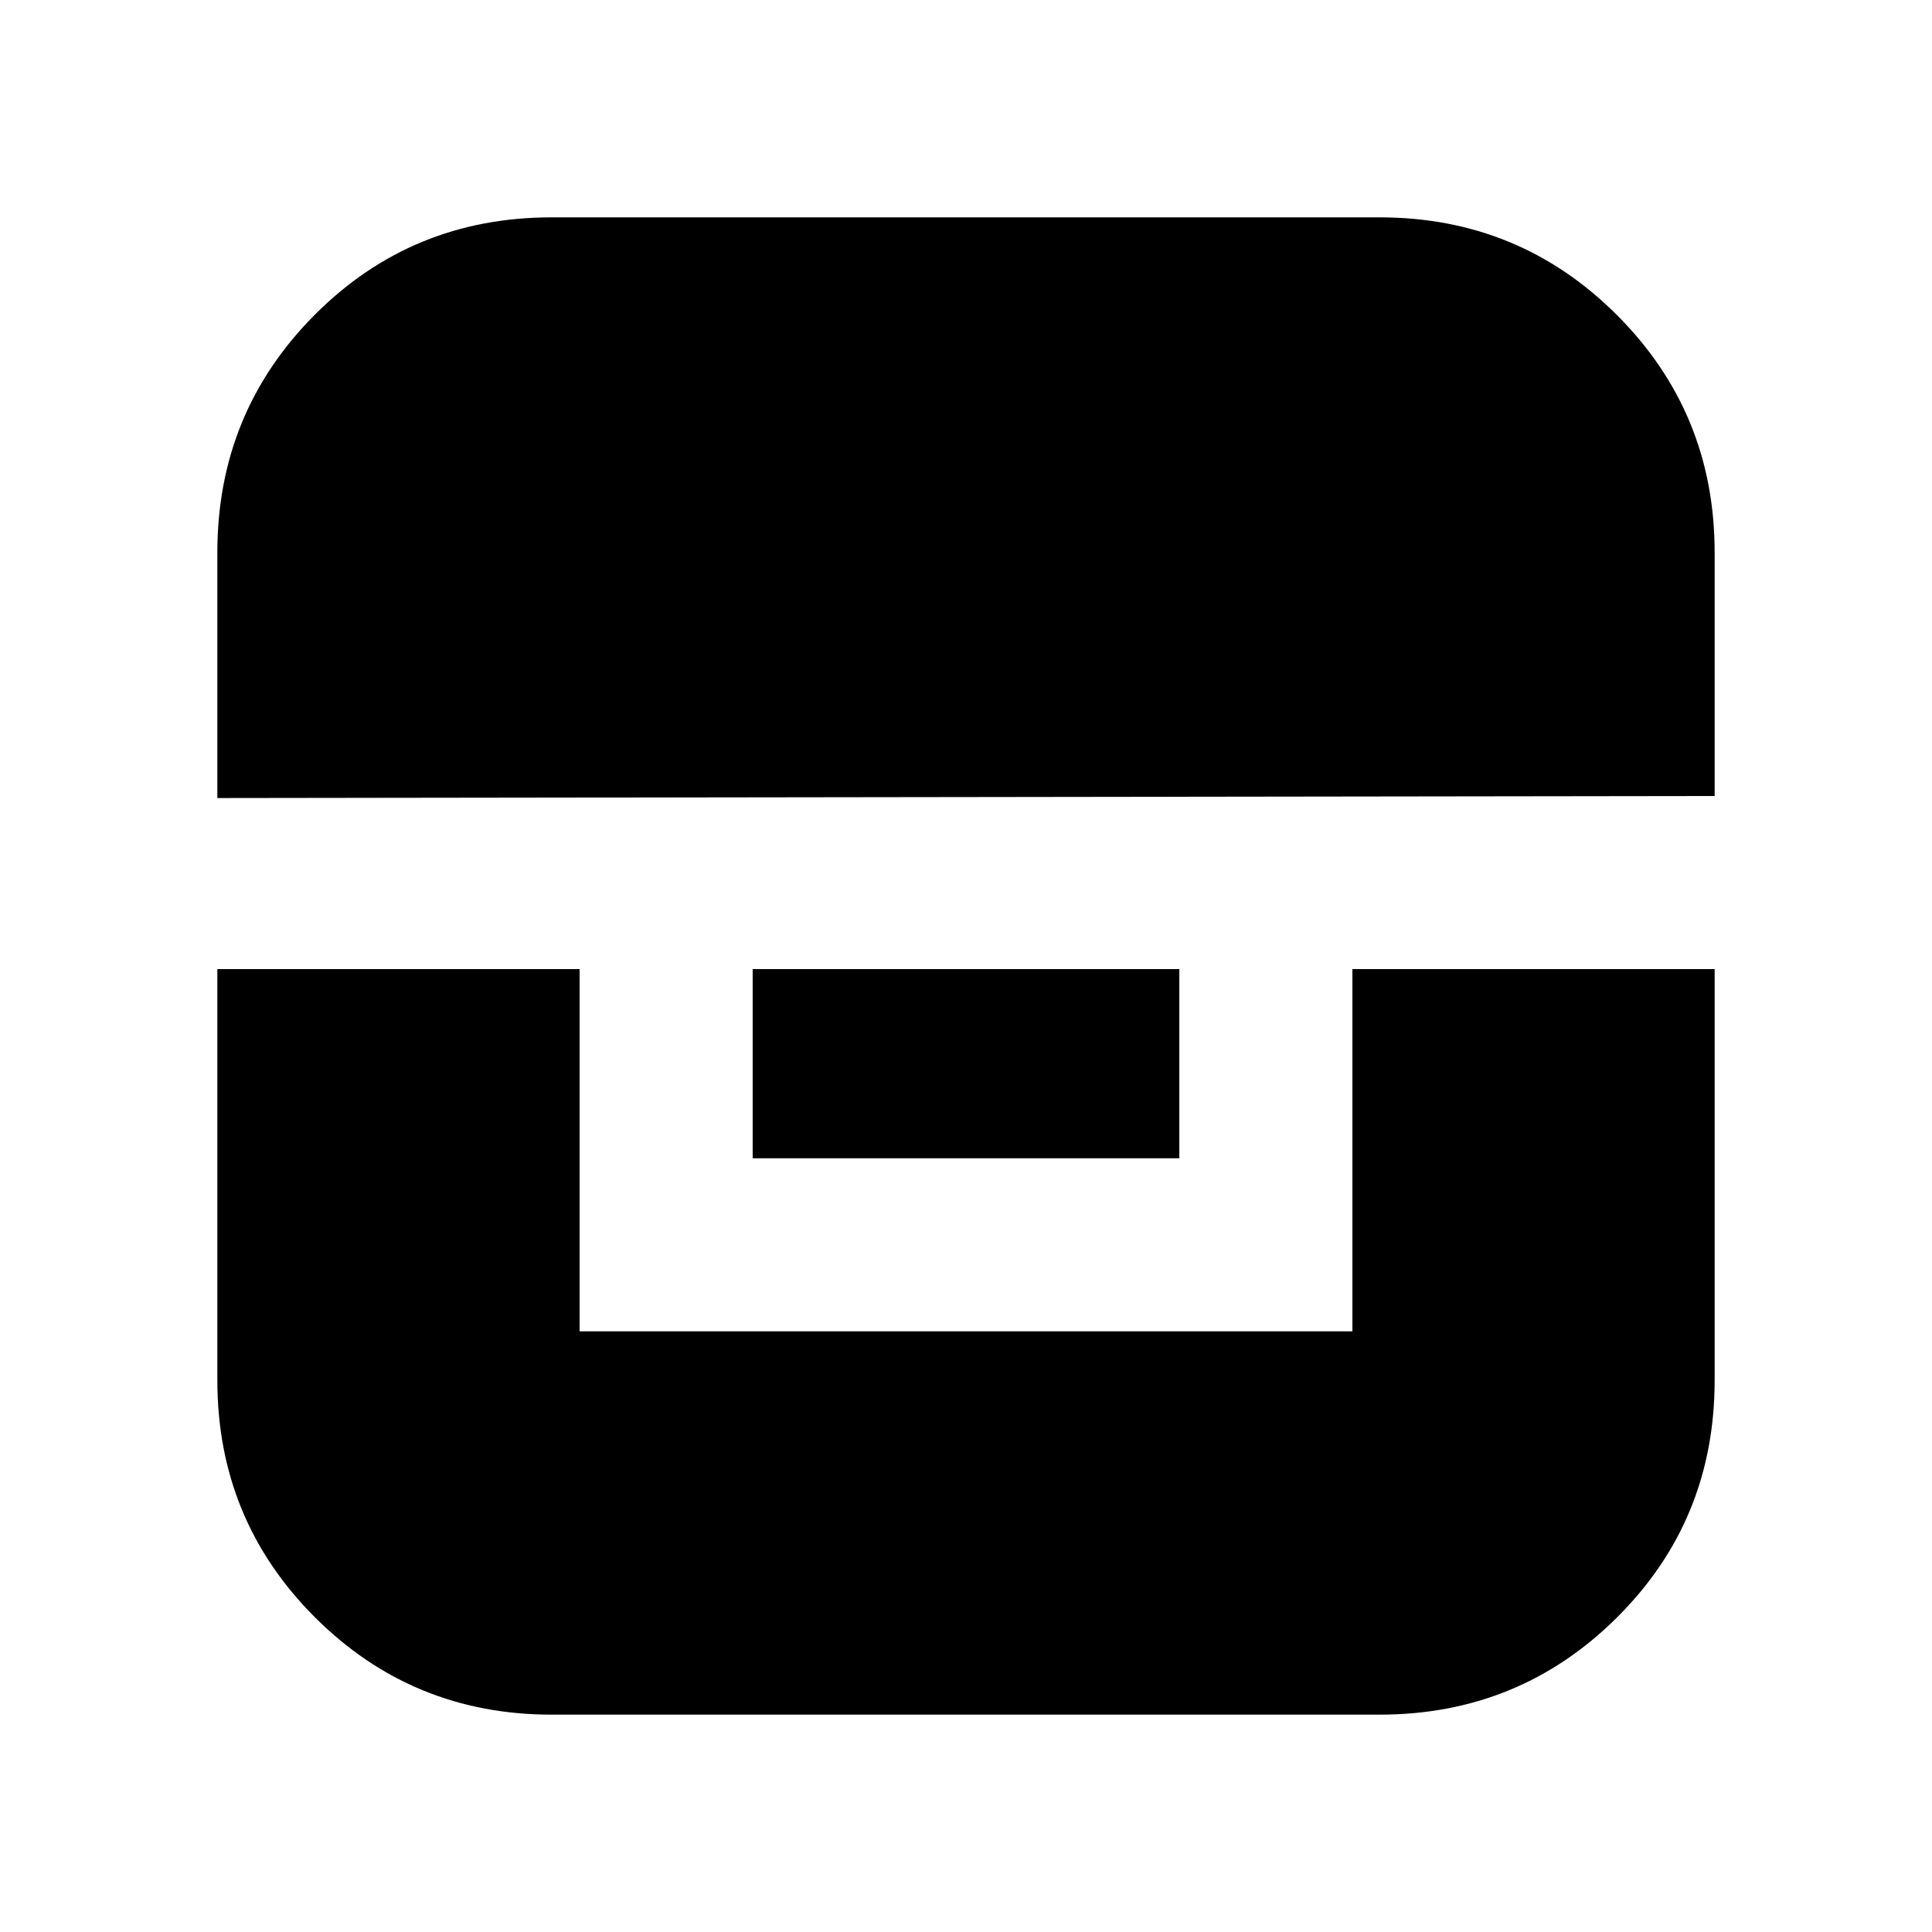 <svg xmlns="http://www.w3.org/2000/svg" height="24" viewBox="0 -960 960 960" width="24"><path d="M108-478.46v204.31q0 69.28 48.43 117.72Q204.87-108 274.15-108h411.31q69.45 0 117.99-48.27Q852-204.54 852-274.15v-204.31H672v180H288v-180H108Zm266 0v94h212v-94H374Zm-266-85 744-1v-121q0-69.45-48.55-117.99Q754.91-852 685.46-852H274.15q-69.61 0-117.88 48.55Q108-754.91 108-685.46v122Z"/></svg>